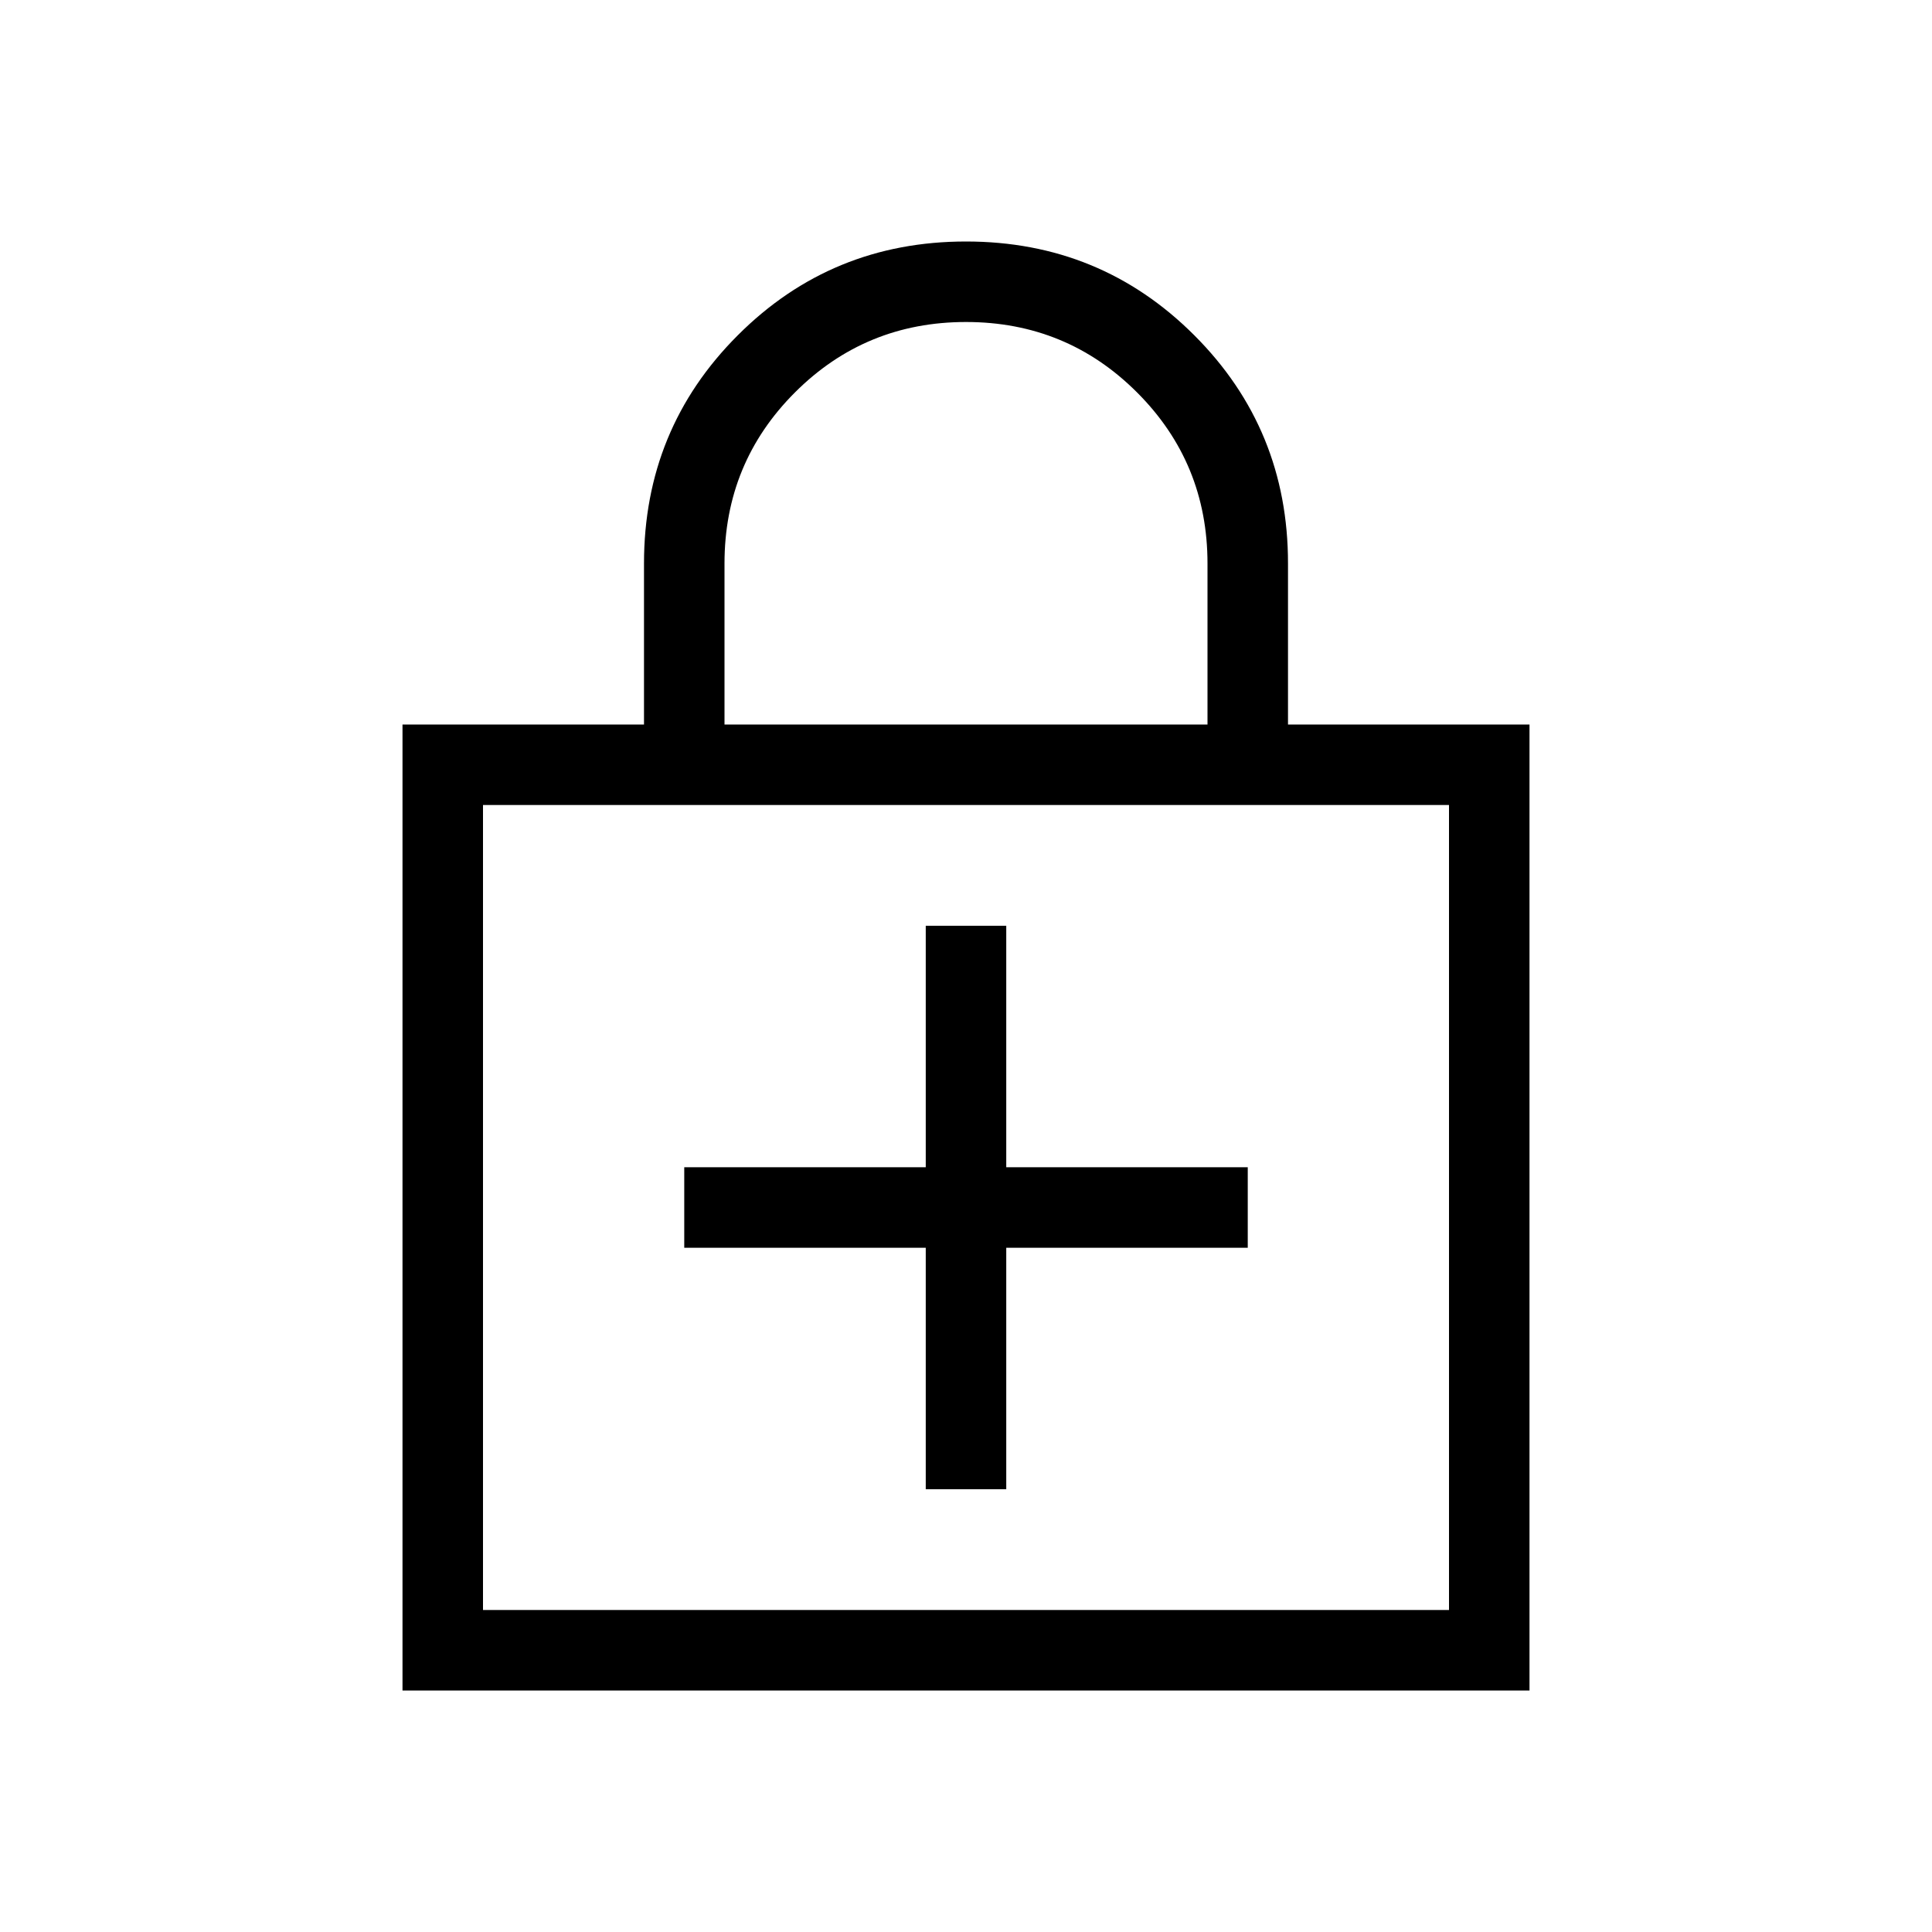 <svg xmlns="http://www.w3.org/2000/svg" width="3em" height="3em" viewBox="0 0 24 24"><path fill="currentColor" d="M11.5 15.5v3h1v-3h3v-1h-3v-3h-1v3h-3v1zM5 21V9h3V7q0-1.671 1.165-2.835Q10.329 3 12 3t2.836 1.165T16 7v2h3v12zm1-1h12V10H6zM9 9h6V7q0-1.25-.875-2.125T12 4t-2.125.875T9 7zM6 20V10z"/></svg>
